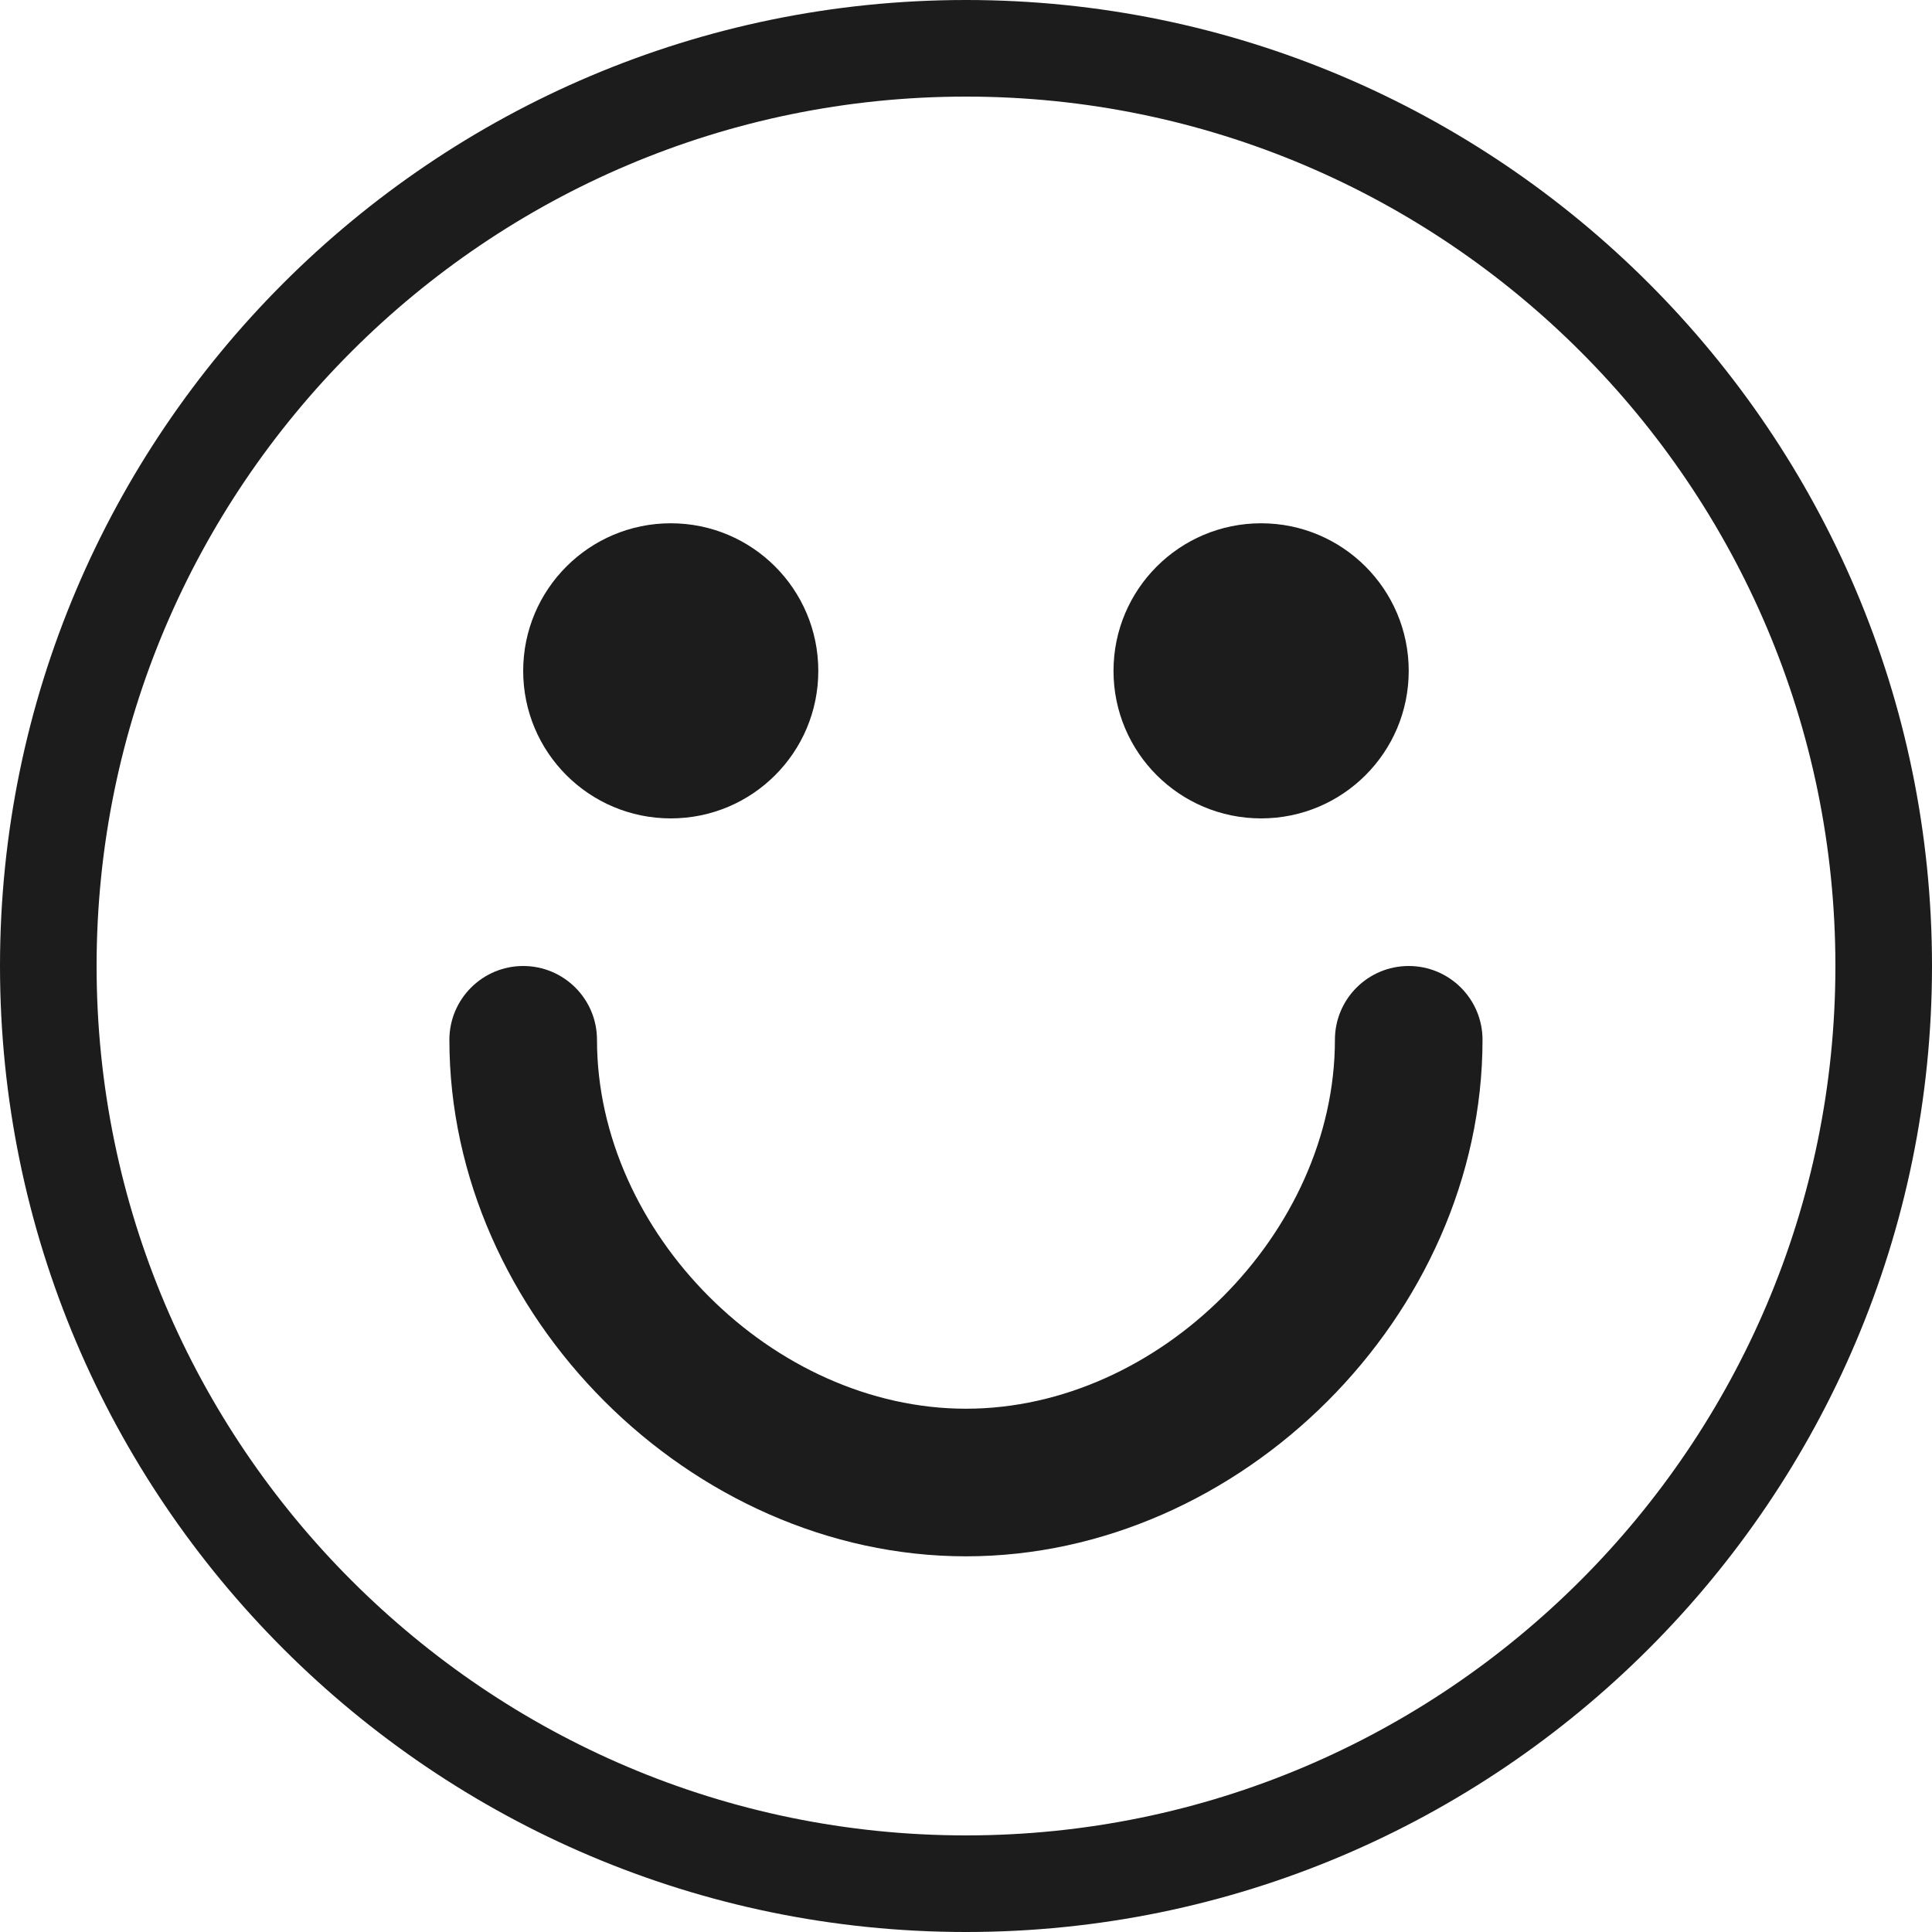 <svg width="20" height="20" viewBox="0 0 20 20" fill="none" xmlns="http://www.w3.org/2000/svg">
<path d="M13.055 8.472C13.899 8.472 14.583 7.789 14.583 6.945C14.583 6.101 13.899 5.417 13.055 5.417C12.211 5.417 11.527 6.101 11.527 6.945C11.527 7.789 12.211 8.472 13.055 8.472Z" fill="#1C1C1C"/>
<path d="M6.944 8.472C7.788 8.472 8.471 7.789 8.471 6.945C8.471 6.101 7.788 5.417 6.944 5.417C6.1 5.417 5.416 6.101 5.416 6.945C5.416 7.789 6.1 8.472 6.944 8.472Z" fill="#1C1C1C"/>
<path d="M14.583 10C14.161 10 13.819 10.342 13.819 10.764C13.819 12.763 11.999 14.583 10 14.583C8.001 14.583 6.18 12.763 6.18 10.764C6.18 10.342 5.838 10 5.416 10C4.995 10 4.652 10.342 4.652 10.764C4.652 13.613 7.151 16.111 10 16.111C12.848 16.111 15.347 13.613 15.347 10.764C15.347 10.342 15.005 10 14.583 10Z" fill="#1C1C1C"/>
<path d="M10 0C4.486 0 0 4.486 0 10C0 15.514 4.486 20 10 20C15.514 20 20 15.514 20 10C20 4.486 15.514 0 10 0ZM10 19C5.037 19 1 14.963 1 10C1 5.037 5.037 1 10 1C14.963 1 19 5.037 19 10C19 14.963 14.963 19 10 19Z" fill="#1C1C1C"/>
</svg>
